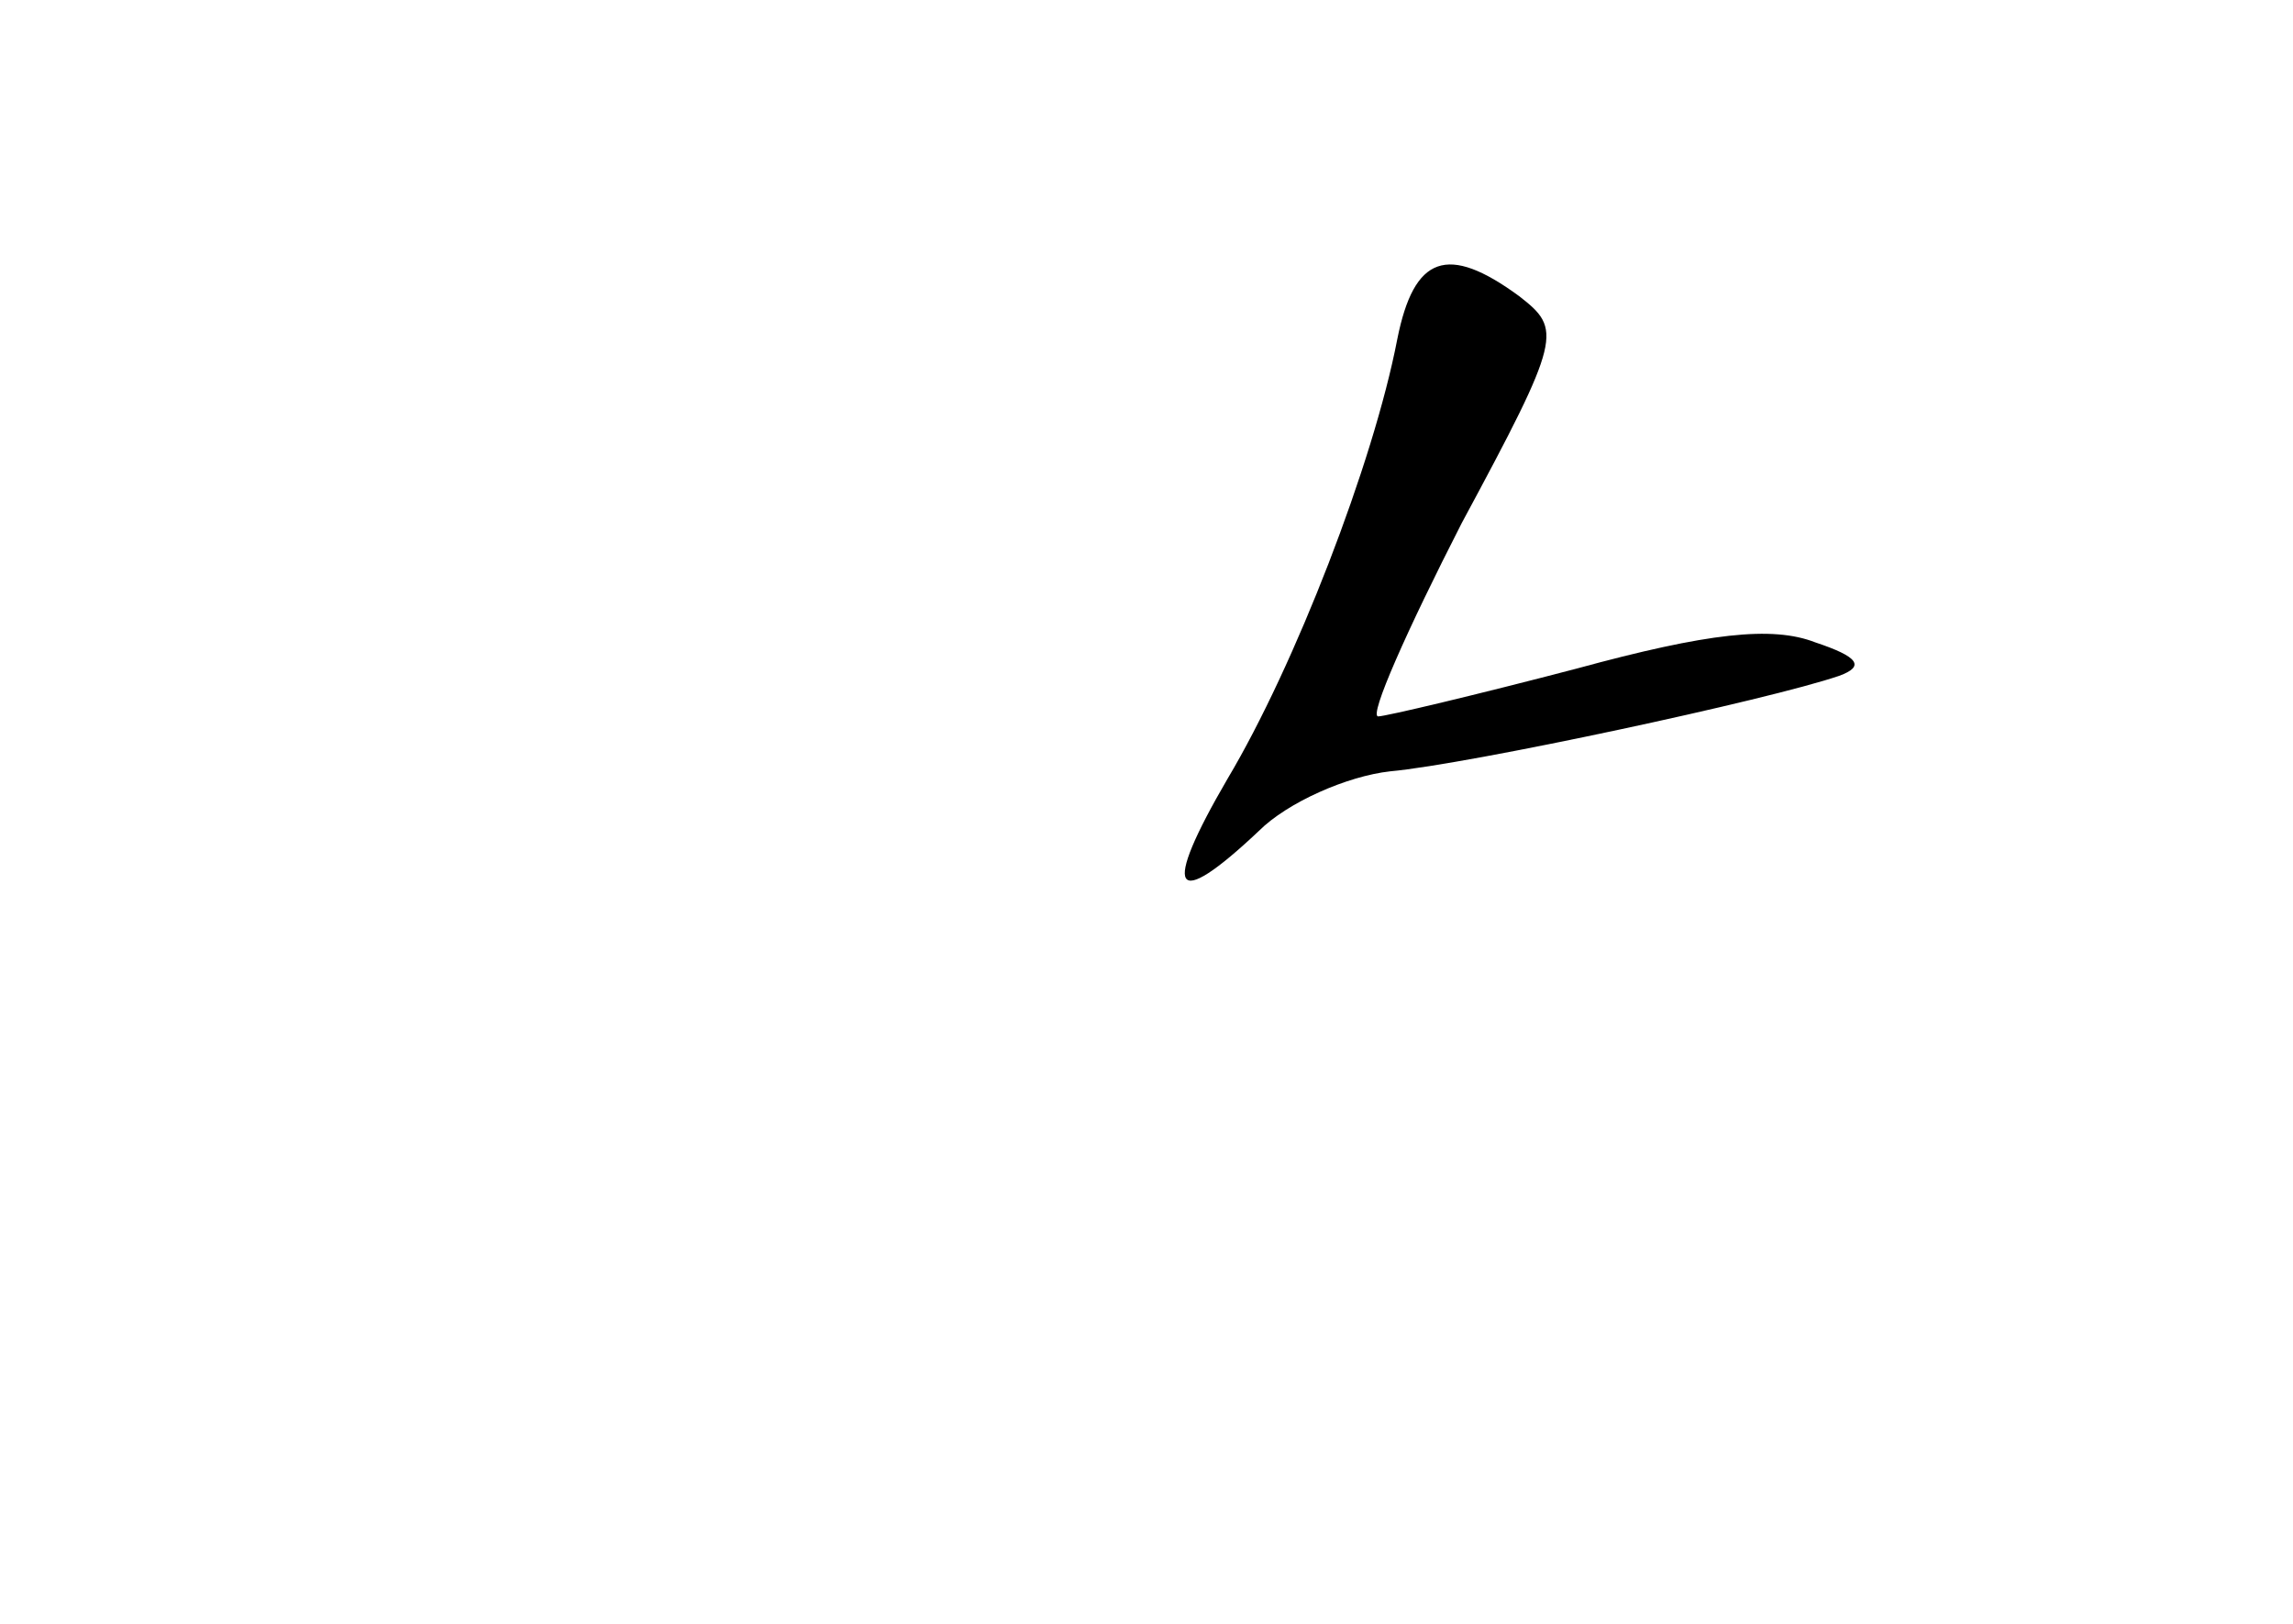 <?xml version="1.0" standalone="no"?>
<!DOCTYPE svg PUBLIC "-//W3C//DTD SVG 20010904//EN"
 "http://www.w3.org/TR/2001/REC-SVG-20010904/DTD/svg10.dtd">
<svg version="1.0" xmlns="http://www.w3.org/2000/svg"
 width="96pt" height="68pt" viewBox="0 0 96 68"
 preserveAspectRatio="xMidYMid meet">
<g transform="translate(0,68) scale(0.1,-0.1)"
fill="#000000" stroke="none">
<path d="M585 538 c-10 -52 -43 -137 -71 -184 -28 -48 -23 -56 13 -22 12 12
37 23 55 25 33 3 159 30 188 40 11 4 8 8 -10 14 -18 7 -45 4 -100 -11 -42 -11
-80 -20 -83 -20 -4 0 12 36 35 81 42 78 42 81 24 95 -30 22 -44 17 -51 -18z"/>
</g>
</svg>
